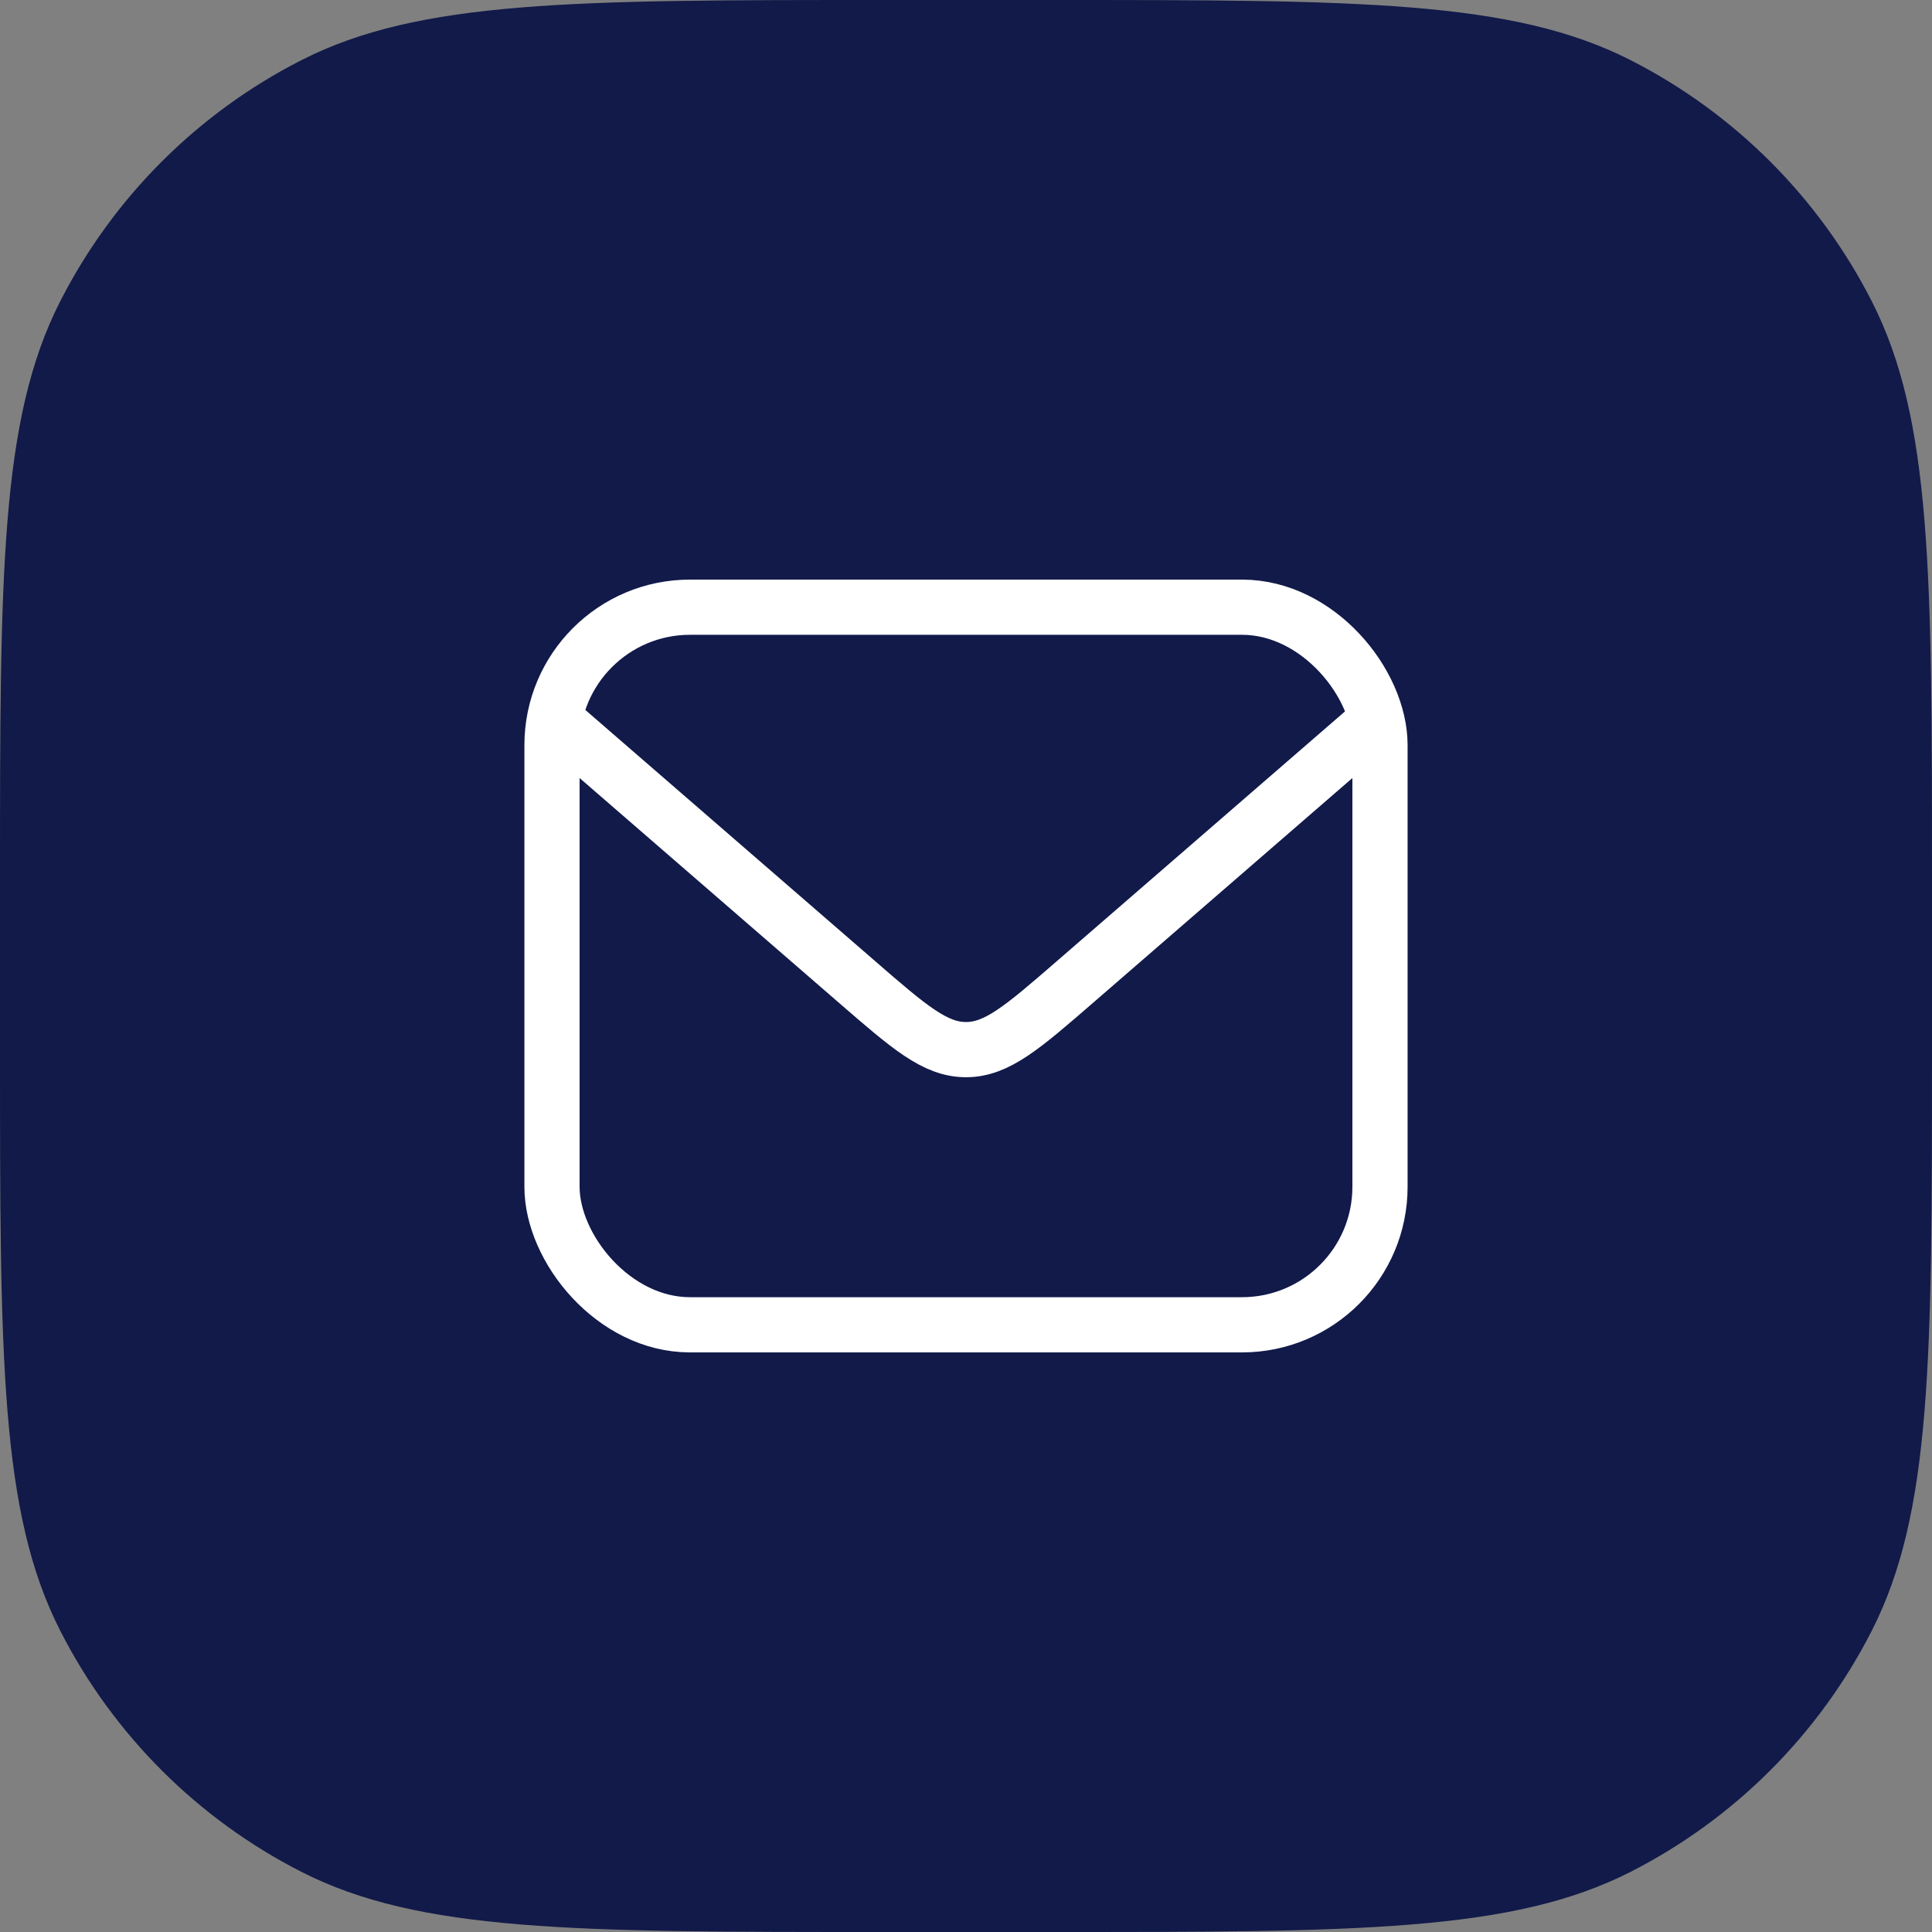 <svg width="70" height="70" viewBox="0 0 70 70" fill="none" xmlns="http://www.w3.org/2000/svg">
<rect x="0" y="0" width="70" height="70" fill="#808080" stroke="none"/>
<path d="M0 32C0 20.799 0 15.198 2.18 10.92C4.097 7.157 7.157 4.097 10.92 2.18C15.198 0 20.799 0 32 0H38C49.201 0 54.802 0 59.08 2.18C62.843 4.097 65.903 7.157 67.82 10.92C70 15.198 70 20.799 70 32V38C70 49.201 70 54.802 67.82 59.08C65.903 62.843 62.843 65.903 59.08 67.82C54.802 70 49.201 70 38 70H32C20.799 70 15.198 70 10.92 67.82C7.157 65.903 4.097 62.843 2.18 59.08C0 54.802 0 49.201 0 38V32Z" fill="#111A49"/>
<rect x="20" y="22" width="30" height="26" rx="5" stroke="white" stroke-width="2" stroke-linecap="round" stroke-linejoin="round"/>
<path d="M20 26L31.07 35.594C32.944 37.218 33.881 38.03 35 38.03C36.119 38.03 37.056 37.218 38.93 35.594L50 26" stroke="white" stroke-width="2" stroke-linejoin="round"/>
</svg>
